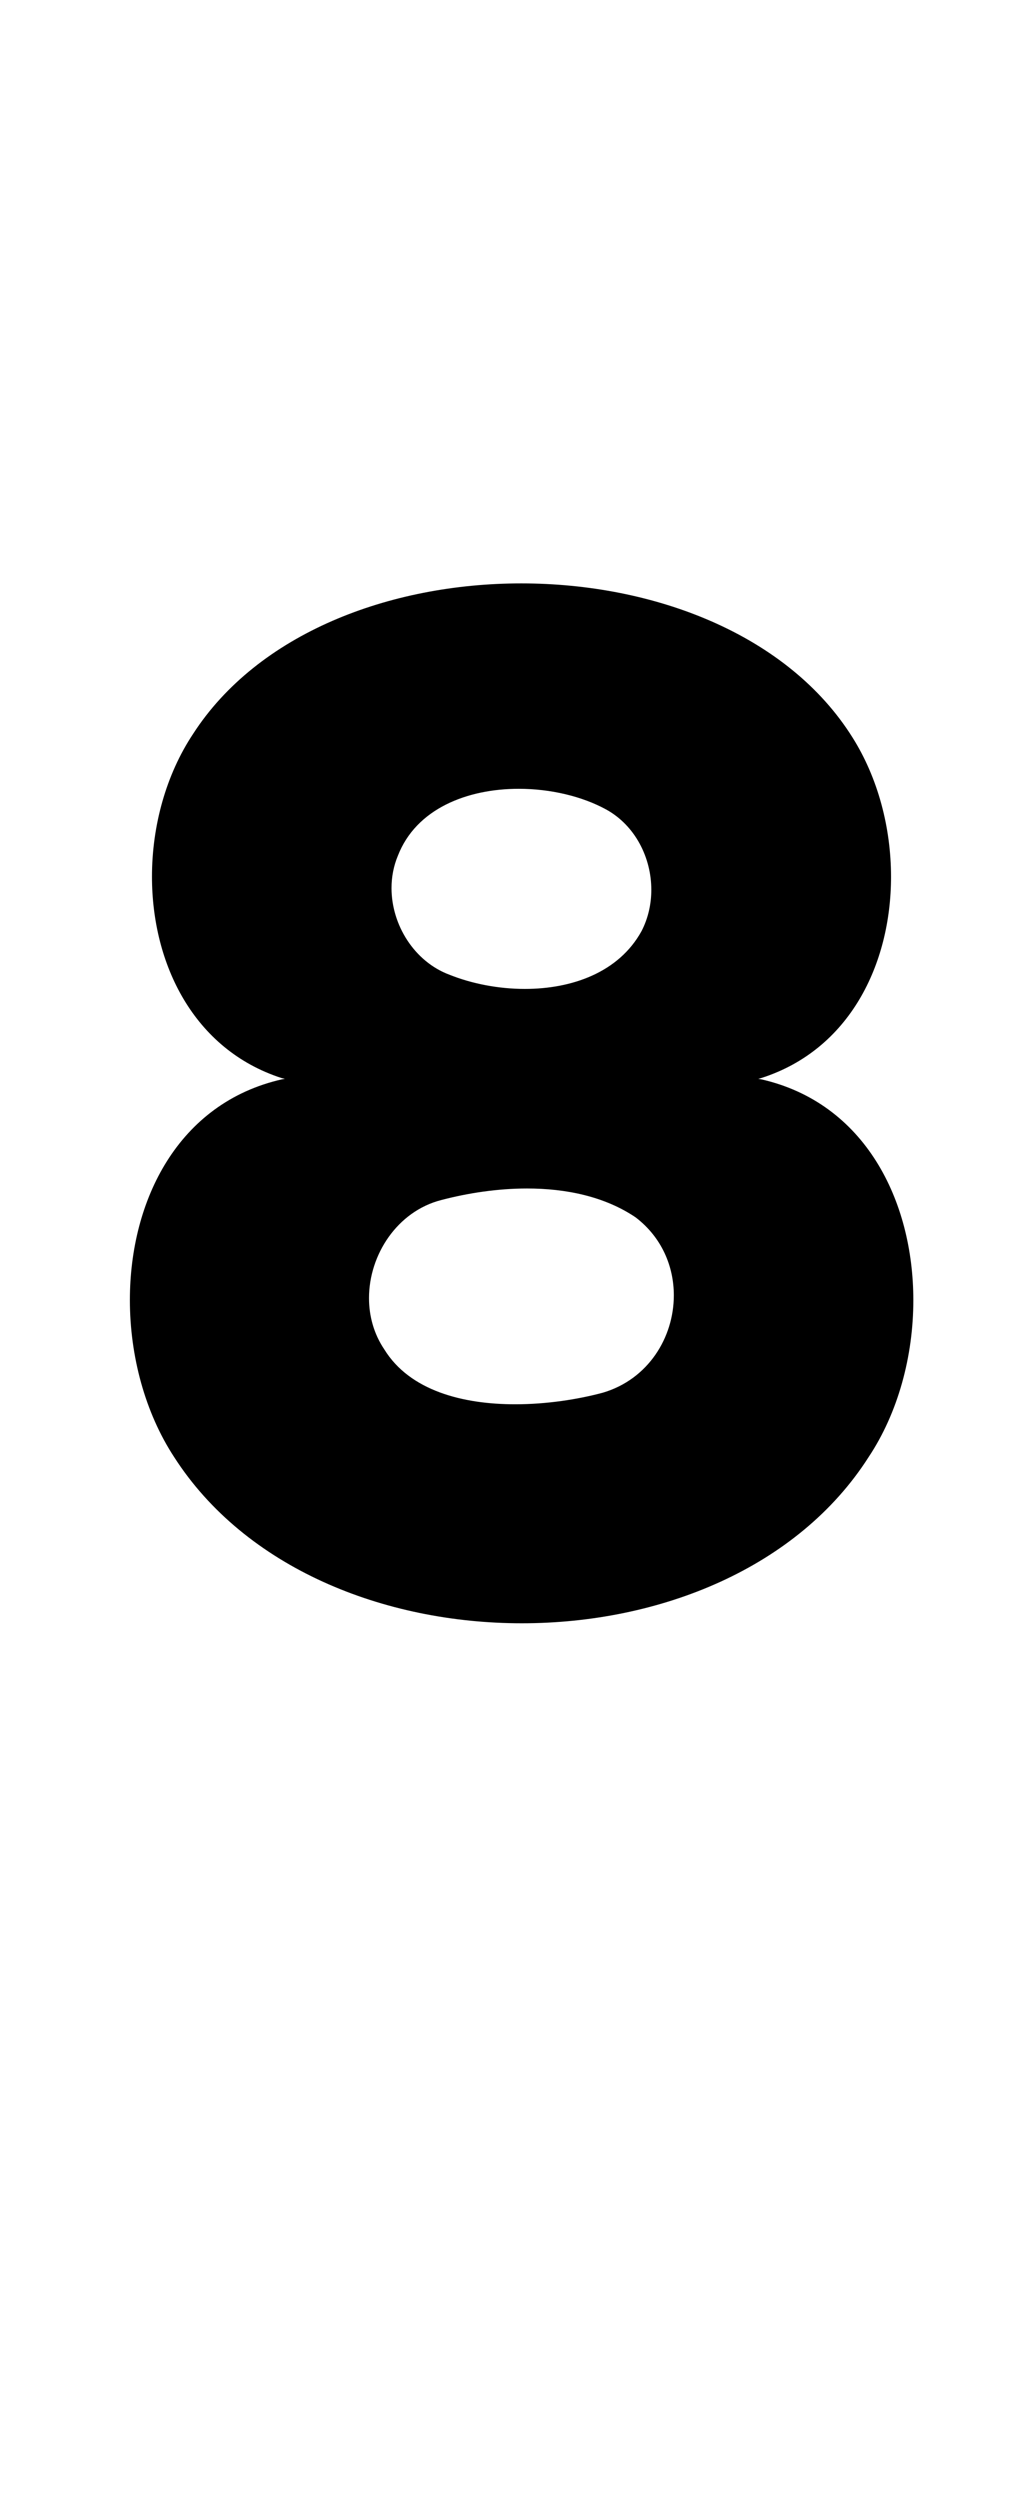 <?xml version="1.0" standalone="no"?>
<!DOCTYPE svg PUBLIC "-//W3C//DTD SVG 1.1//EN" "http://www.w3.org/Graphics/SVG/1.1/DTD/svg11.dtd" >
<svg xmlns="http://www.w3.org/2000/svg" xmlns:xlink="http://www.w3.org/1999/xlink" version="1.1" viewBox="-10 0 406 1000">
   <path fill="currentColor"
d="M294.793 431.754c41.542 9.422 60.903 48.542 60.903 88.363c0 22.404 -6.129 45.03 -17.884 62.715c-28.327 44.378 -83.574 66.52 -138.863 66.52c-55.369 0 -110.78 -22.206 -139.242 -66.52
c-11.616 -17.753 -17.705 -40.39 -17.705 -62.783c0 -39.809 19.244 -78.845 60.897 -88.295l1.184 -0.168l-1.355 -0.34c-35.267 -11.427 -51.879 -45.7 -51.879 -80.575c0 -20.298 5.627 -40.8 16.48 -57.12
c25.94 -40.132 78.643 -60.179 131.388 -60.179c53.441 0 106.927 20.58 132.663 61.702c10.119 16.08 15.387 35.971 15.387 55.663c0 34.909 -16.554 69.192 -51.973 80.509l-1.184 0.34zM149.305 342.328
c-1.732 4.146 -2.543 8.54 -2.543 12.932c0 14.714 9.106 29.4 23.207 34.662c8.945 3.581 19.578 5.671 30.188 5.671c18.836 0 37.597 -6.587 46.707 -23.116c2.653 -5.135 3.923 -10.833 3.923 -16.533
c0 -12.821 -6.424 -25.648 -17.981 -32.076c-9.68 -5.318 -22.401 -8.332 -35.094 -8.332c-20.584 0 -41.09 7.926 -48.406 26.793zM231.449 557.09c18.169 -5.407 28.349 -22.132 28.349 -38.924
c0 -11.605 -4.862 -23.242 -15.31 -31.197c-12.387 -8.362 -27.865 -11.545 -43.452 -11.545c-11.797 0 -23.657 1.823 -34.286 4.604c-17.666 4.485 -29.002 21.889 -29.002 39.243c0 7.159 1.929 14.31 6.139 20.542
c10.207 16.516 31.421 21.934 52.391 21.934c12.632 0 25.176 -1.966 35.172 -4.656z" />
</svg>
